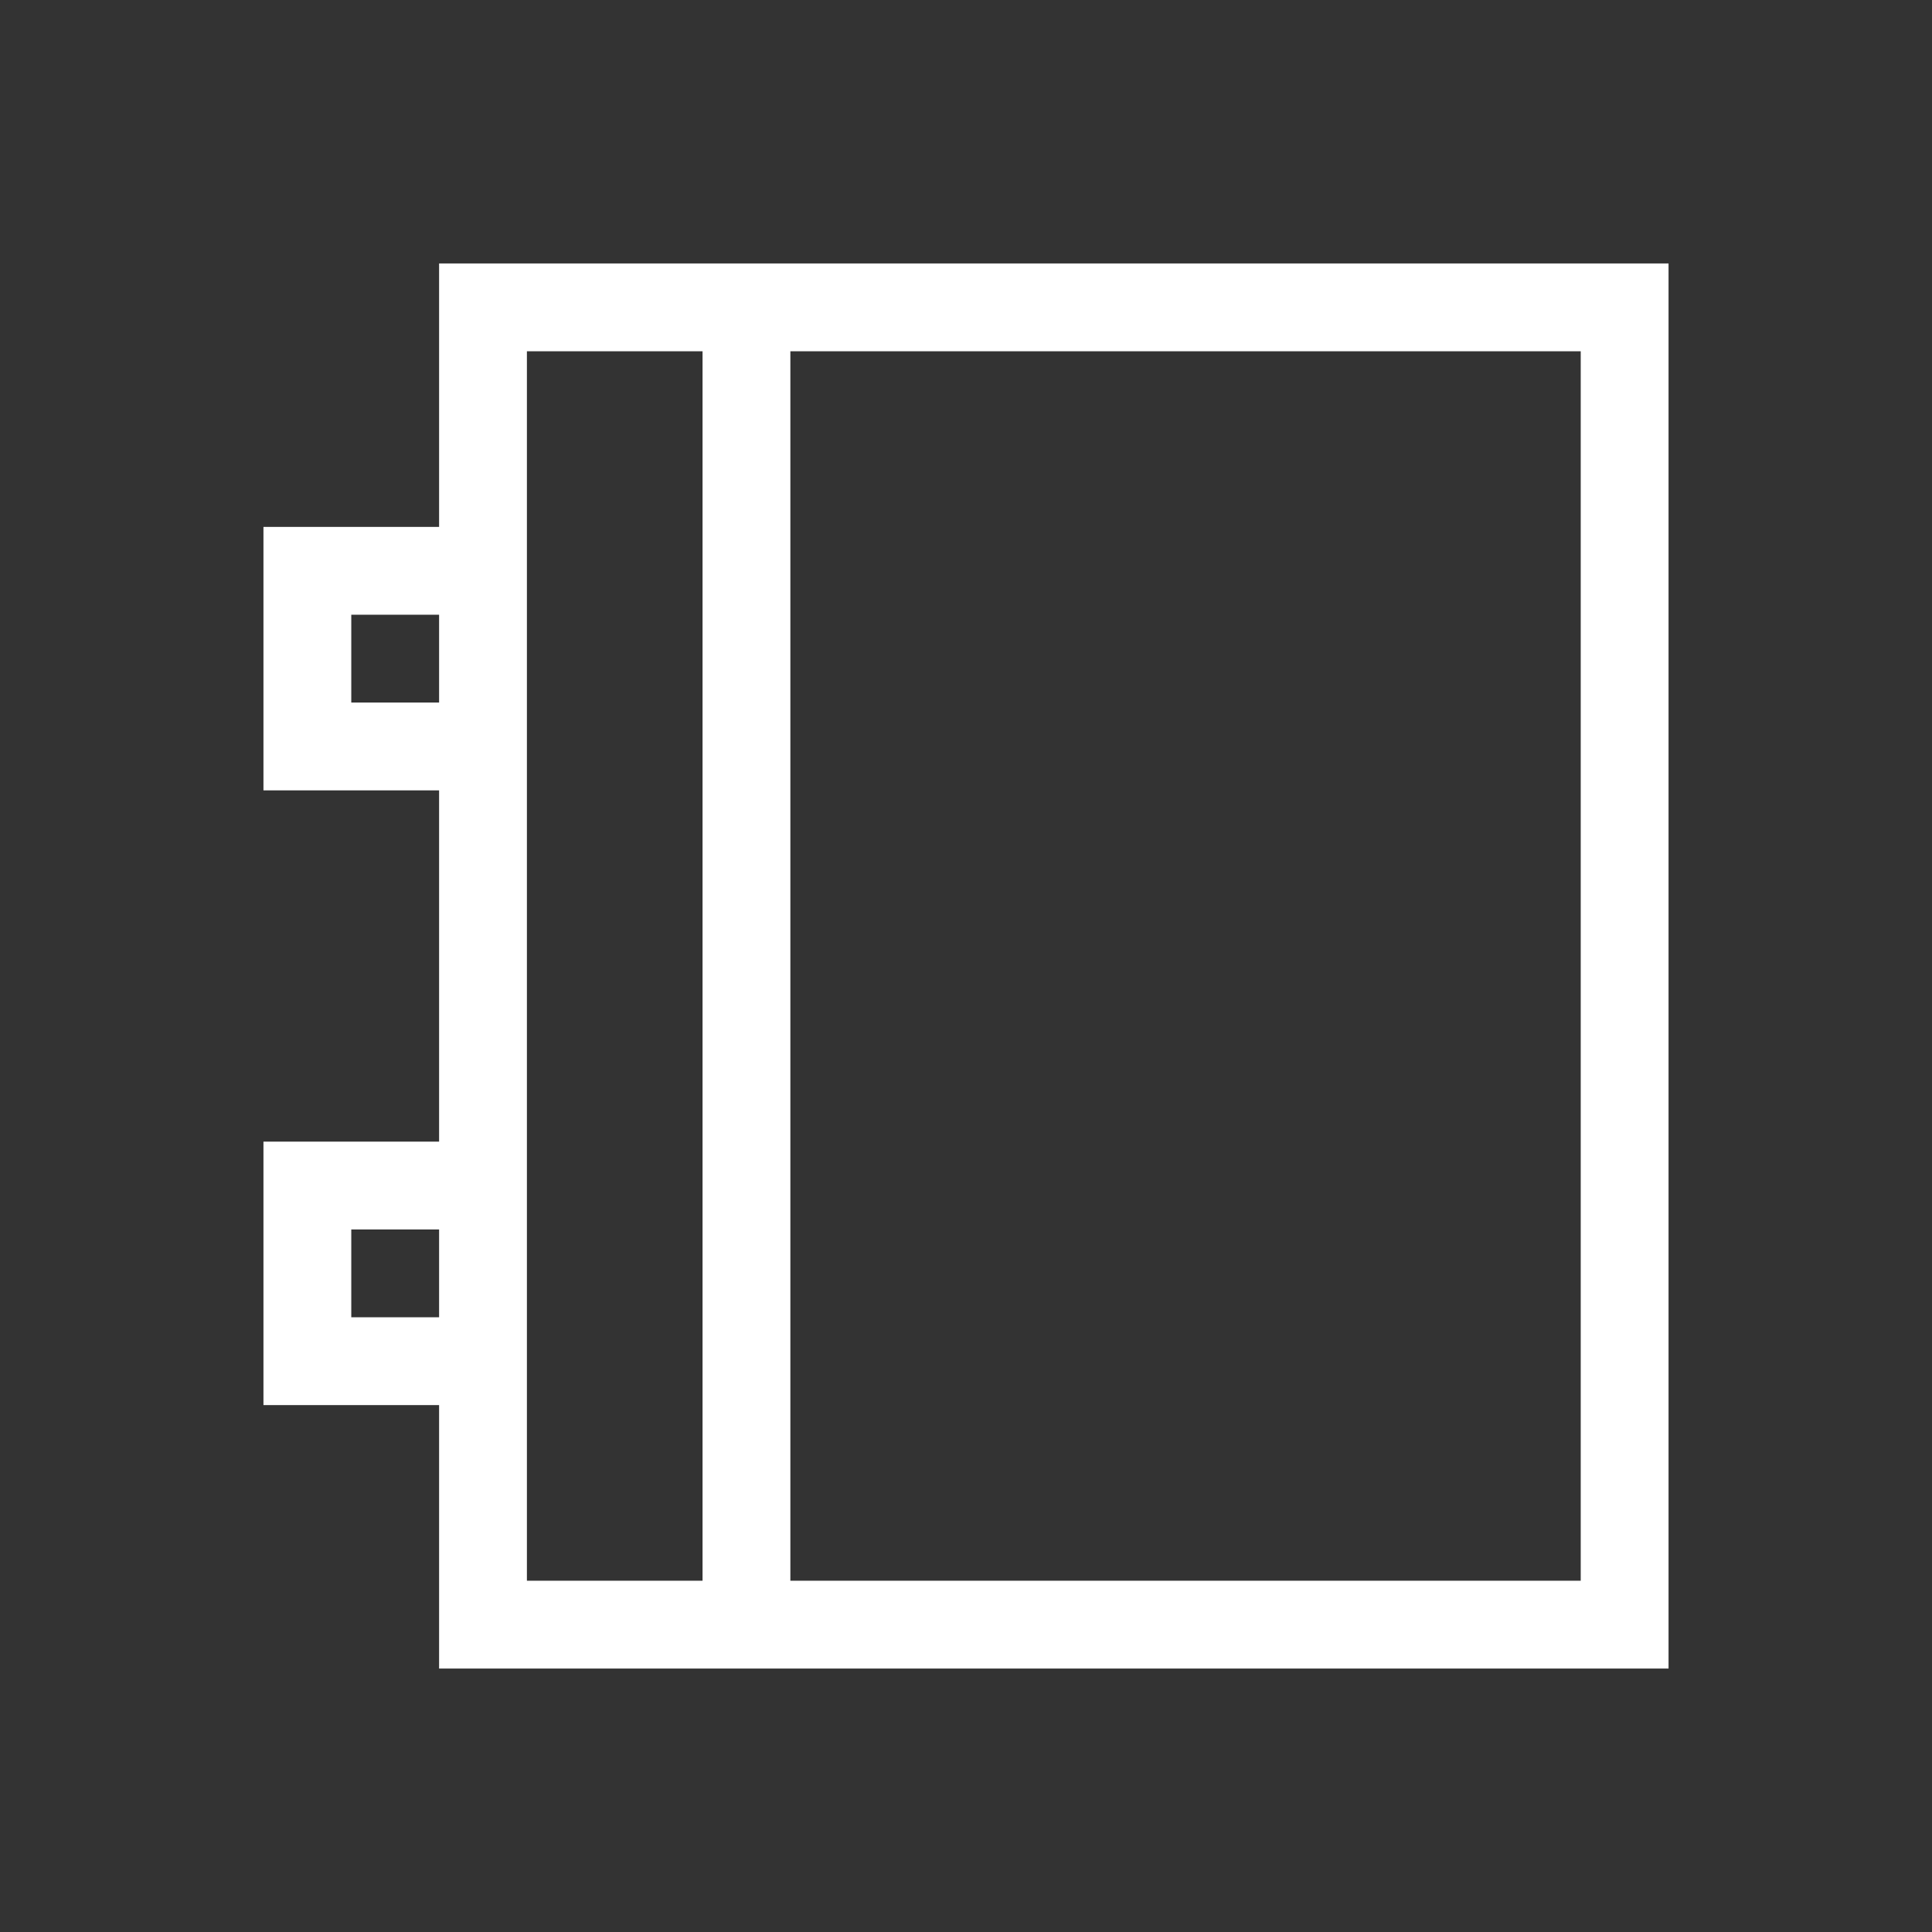 <svg xmlns="http://www.w3.org/2000/svg" xmlns:svg="http://www.w3.org/2000/svg" id="svg4359" width="22" height="22" version="1.1"><rect width="100%" height="100%" fill="#333333" stroke="none"/><g id="layer1" transform="translate(0,-26)"><path id="rect4162" fill="#fff" fill-opacity="1" stroke="none" stroke-dasharray="none" stroke-miterlimit="4" stroke-opacity=".55" stroke-width="2.8" d="M 5 3 L 5 6 L 4 6 L 3 6 L 3 9 L 4 9 L 5 9 L 5 12 L 5 13 L 4 13 L 3 13 L 3 16 L 4 16 L 5 16 L 5 19 L 6 19 L 12 19 L 18 19 L 19 19 L 19 18 L 19 4 L 19 3 L 18 3 L 6 3 L 5 3 z M 6 4 L 8 4 L 8 18 L 6 18 L 6 12 L 6 4 z M 9 4 L 18 4 L 18 18 L 12 18 L 9 18 L 9 4 z M 4 7 L 5 7 L 5 8 L 4 8 L 4 7 z M 4 14 L 5 14 L 5 15 L 4 15 L 4 14 z" opacity="1" transform="translate(0,26)"/></g></svg>